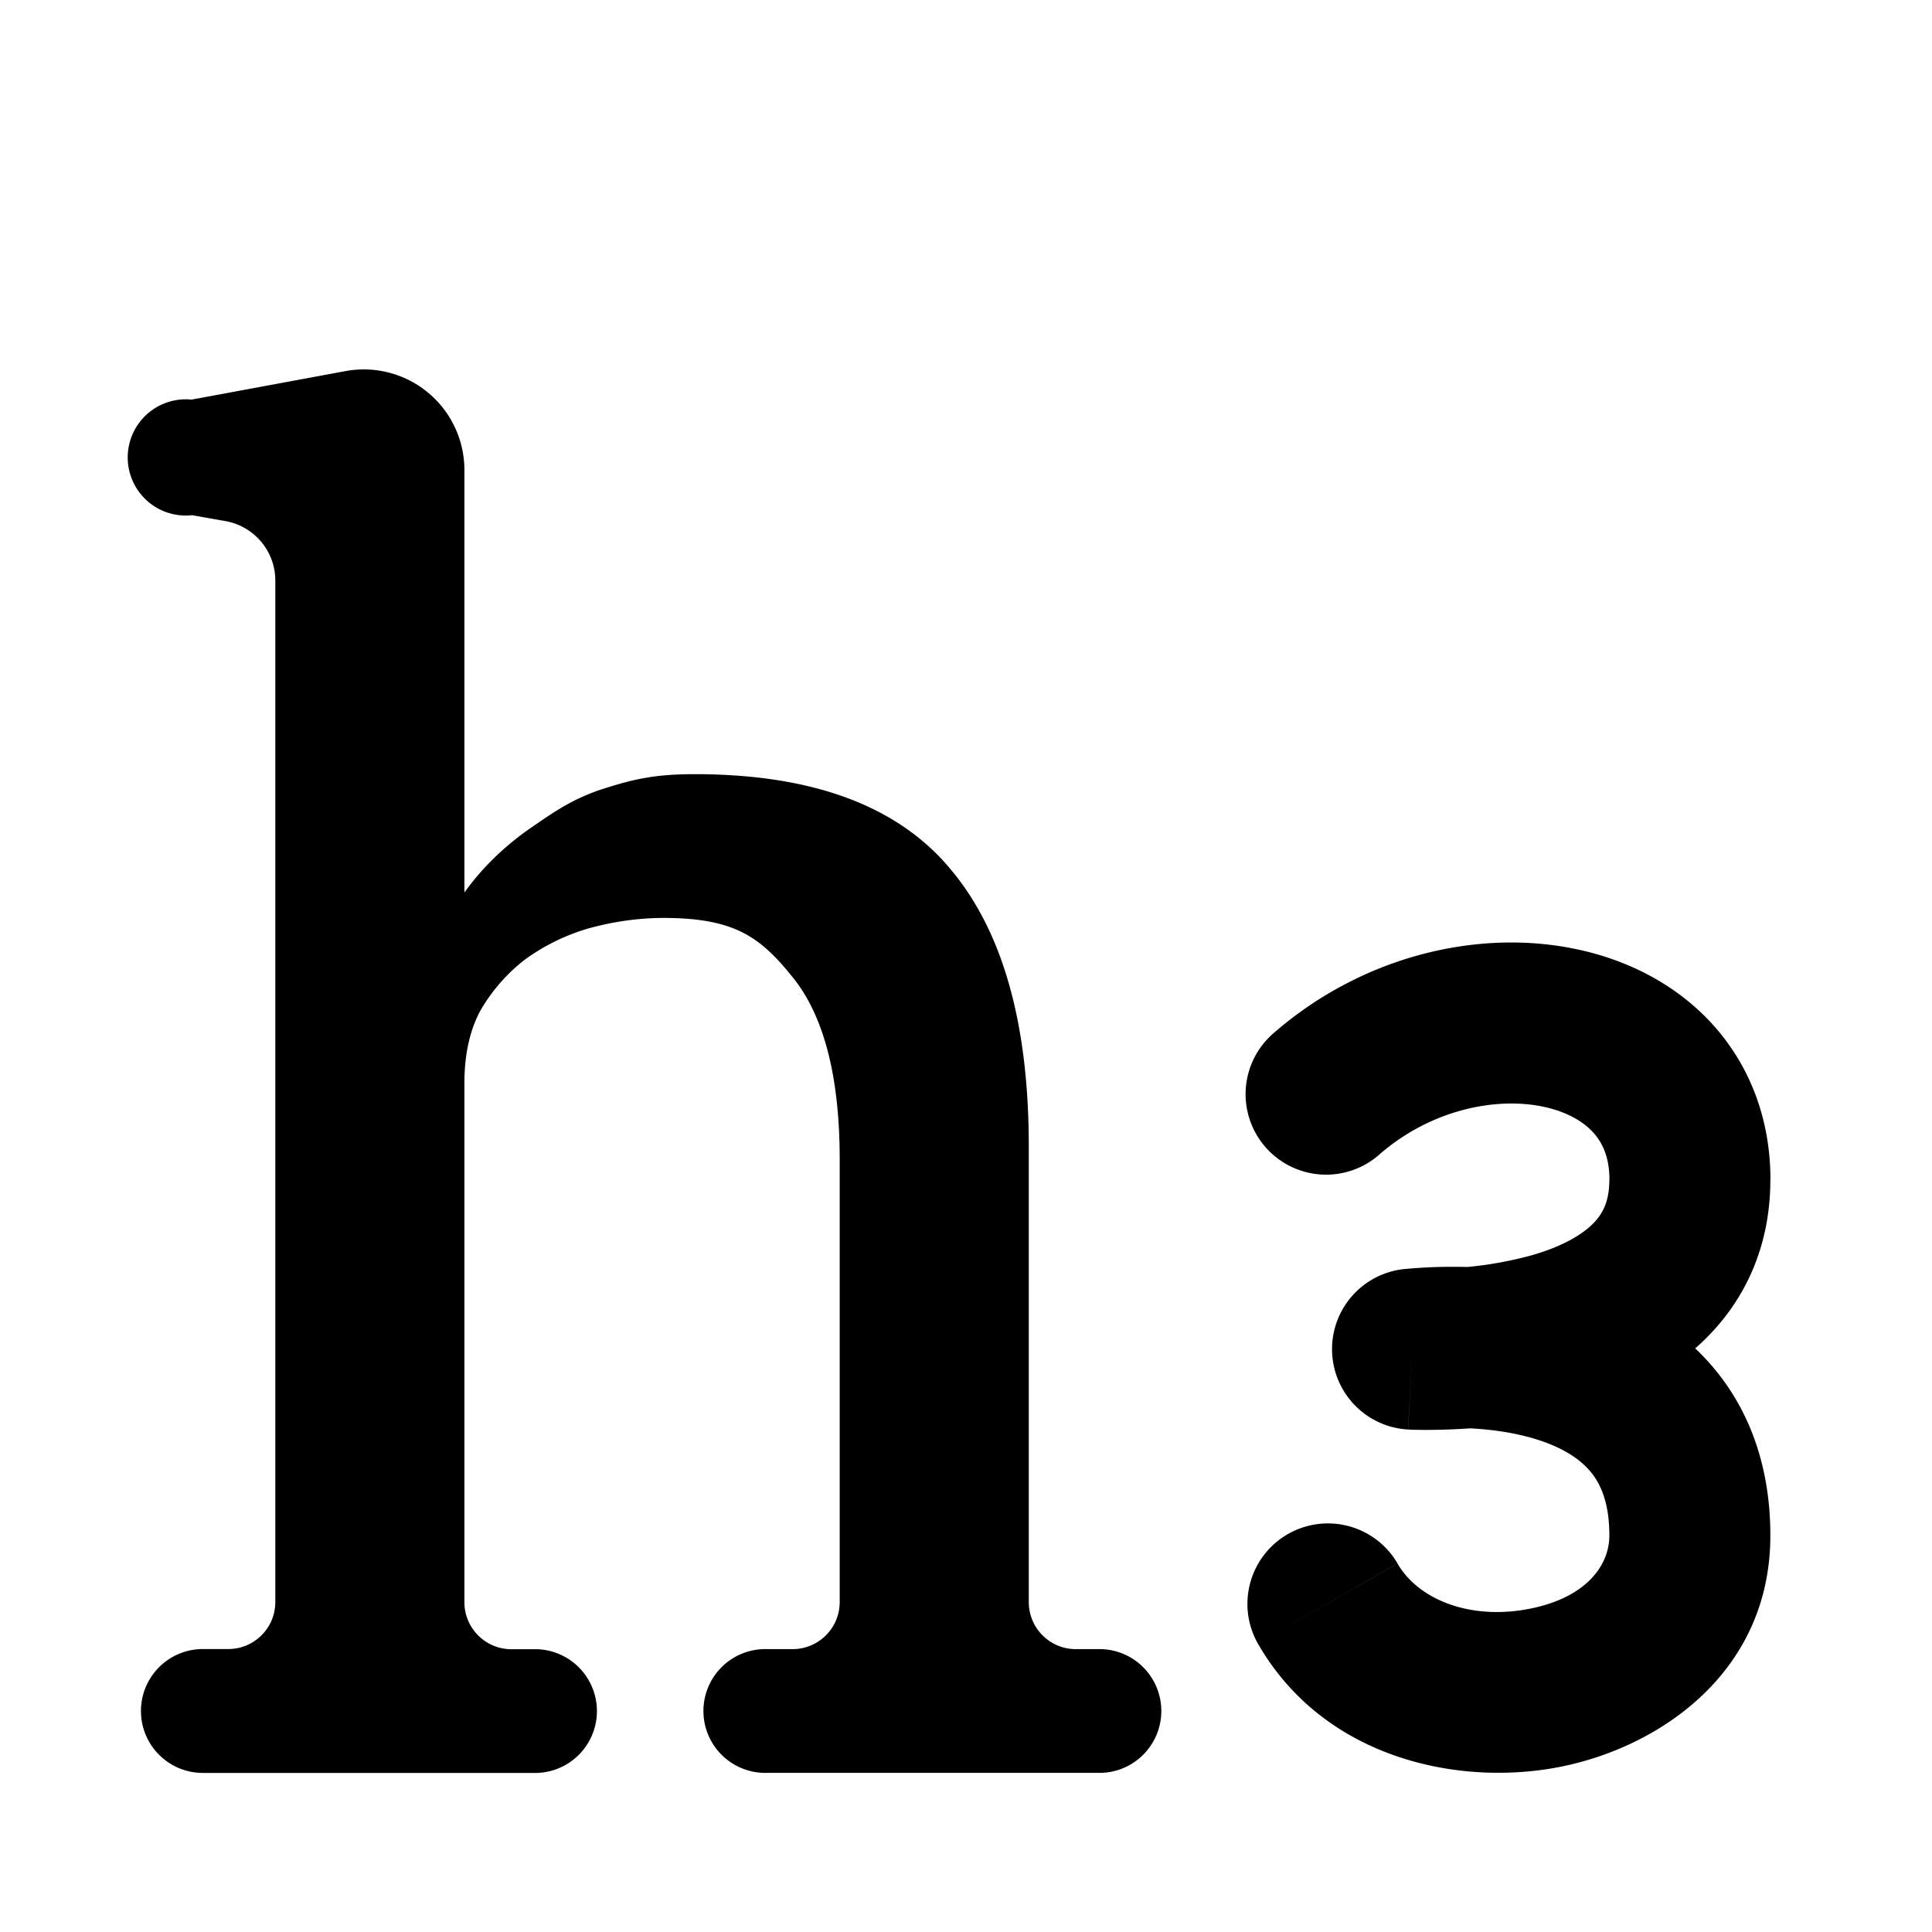 <svg width="24" height="24" fill="none" xmlns="http://www.w3.org/2000/svg"><path d="M2.001 21.255c0-.287.232-.52.519-.52h.315c.461 0 .835-.373.835-.834V7.211a1 1 0 0 0-.827-.984l-.451-.08a.472.472 0 1 1-.005-.93l1.949-.361a1 1 0 0 1 1.183.983v5.981c0 .03.024.054.053.054a.055.055 0 0 0 .05-.034c.09-.215.221-.436.393-.665.18-.24.406-.459.676-.654.286-.195.498-.357.86-.478.375-.12.612-.176 1.078-.176 1.398 0 2.397.368 2.999 1.105.6.721.902 1.811.902 3.27v5.66c0 .46.373.834.834.834h.316a.519.519 0 0 1 0 1.037H9.53a.519.519 0 1 1 0-1.037h.316c.461 0 .835-.374.835-.835V14.4c0-1.097-.218-1.909-.654-2.435-.436-.541-.833-.812-1.78-.812-.33 0-.661.046-.992.136a2.81 2.81 0 0 0-.88.428 2.431 2.431 0 0 0-.63.722c-.151.285-.226.624-.226 1.014v6.45c0 .46.373.834.834.834h.316a.519.519 0 0 1 0 1.037h-4.15a.519.519 0 0 1-.518-.518z" fill="currentColor" stroke="currentColor" stroke-width=".5"/><path d="M15.839 12.819a1 1 0 1 0 1.307 1.513L15.84 12.82zm5.153 1.835h-1 1zm-3.447 2.106l-.12-.993a1 1 0 0 0 .067 1.991l.053-.998zm-.185 2.661a1 1 0 0 0-1.736.993l1.736-.993zm2.632-4.767c0 .286-.093.444-.224.567-.16.15-.42.284-.768.38a4.74 4.74 0 0 1-.974.153 5.281 5.281 0 0 1-.411.008h-.018l-.002-.001h.002l-.052.999-.052.998h.007a.741.741 0 0 0 .053.003l.135.002c.112 0 .268-.002.453-.012a6.722 6.722 0 0 0 1.396-.223c.514-.143 1.117-.393 1.603-.852.515-.486.852-1.163.852-2.022h-2zm-2.447 2.106l.12.992h-.003.017a4.2 4.2 0 0 1 .395-.014c.271.002.61.03.93.118.323.089.565.221.72.387.134.143.268.379.268.832h2c0-.914-.296-1.652-.808-2.199-.492-.525-1.112-.8-1.65-.949a5.743 5.743 0 0 0-1.44-.19 6.225 6.225 0 0 0-.661.029h-.005-.002l-.001.001.12.993zm2.447 2.315c0 .381-.302.787-1.03.917-.727.13-1.352-.134-1.602-.57l-1.736.992c.803 1.403 2.429 1.772 3.69 1.547 1.258-.225 2.678-1.161 2.678-2.886h-2zm-2.846-4.743c.638-.55 1.444-.71 2.035-.582.29.063.49.185.612.32.111.123.2.301.2.584h2c0-.756-.258-1.42-.718-1.928-.451-.497-1.05-.796-1.669-.93-1.225-.267-2.668.074-3.767 1.023l1.307 1.513z" fill="currentColor"/></svg>
